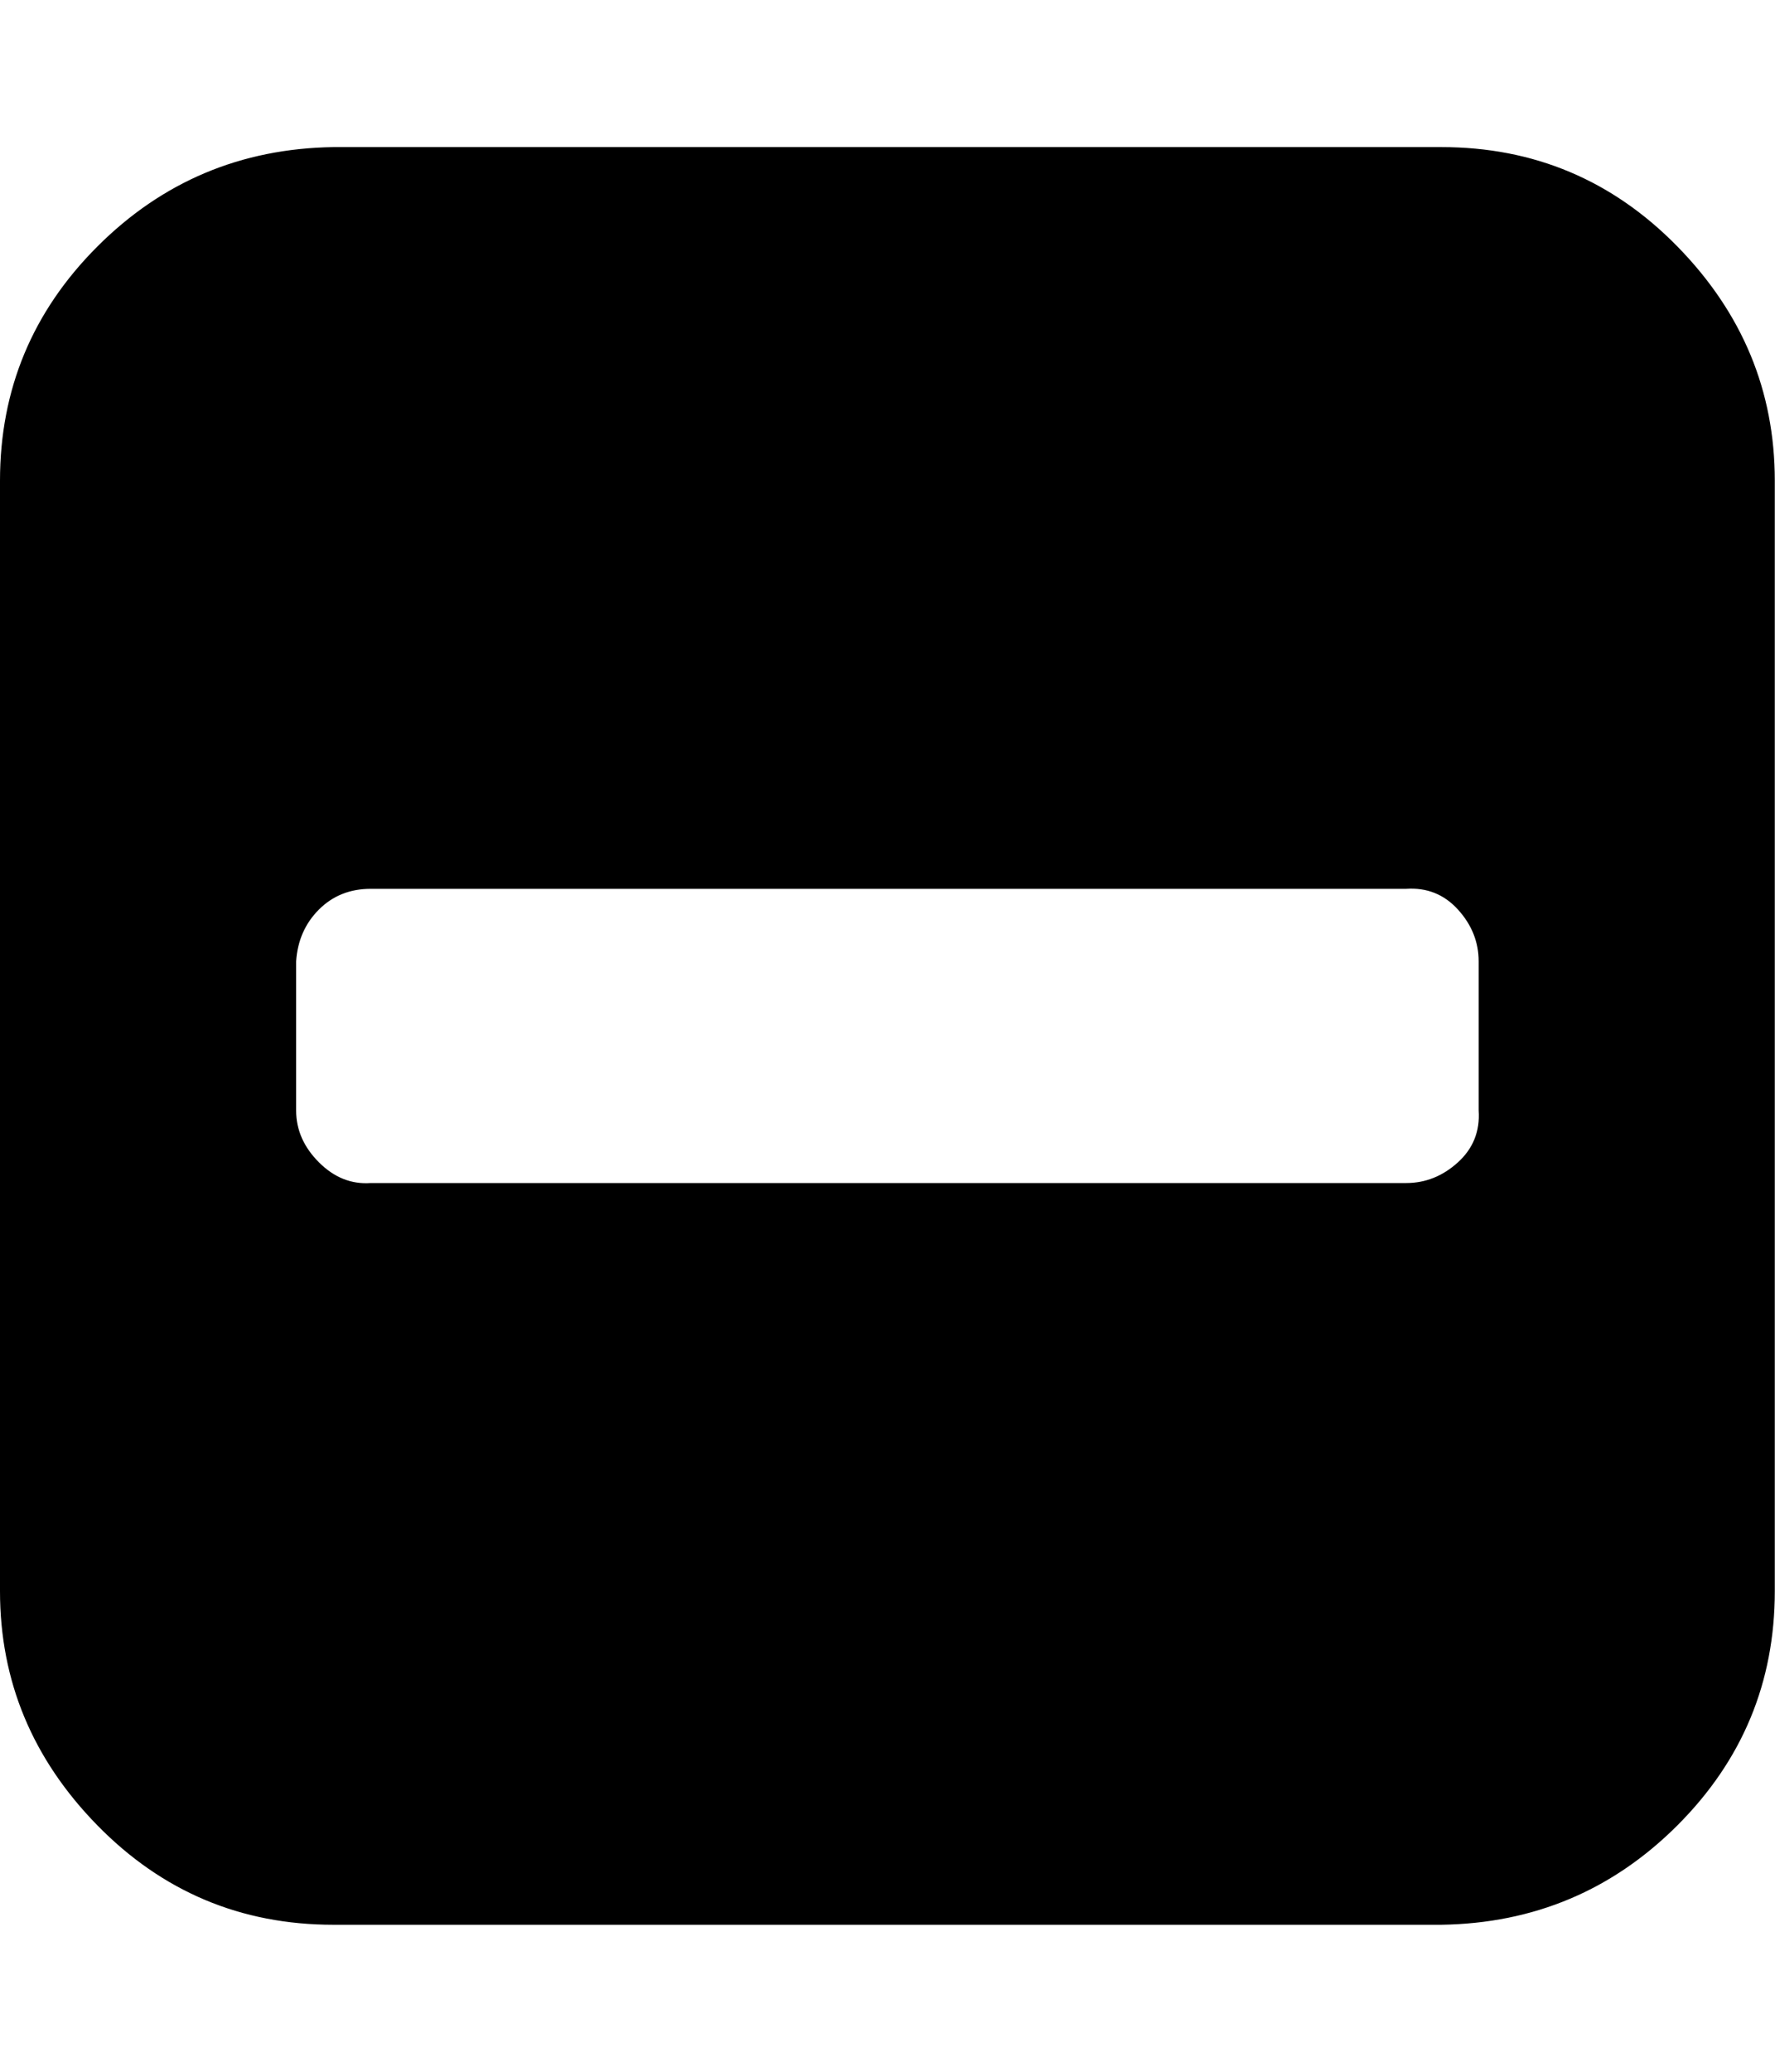 <svg xmlns="http://www.w3.org/2000/svg" viewBox="0 0 857.1 1000"><path d="M714 536v-72q0-14-10-25t-25-10H179q-15 0-25 10t-11 25v72q0 14 11 25t25 10h500q14 0 25-10t10-25zm143-304v536q0 66-47 113t-114 48H161q-67 0-114-48T0 768V232q0-66 47-113t114-48h535q67 0 114 48t47 113z"/></svg>
